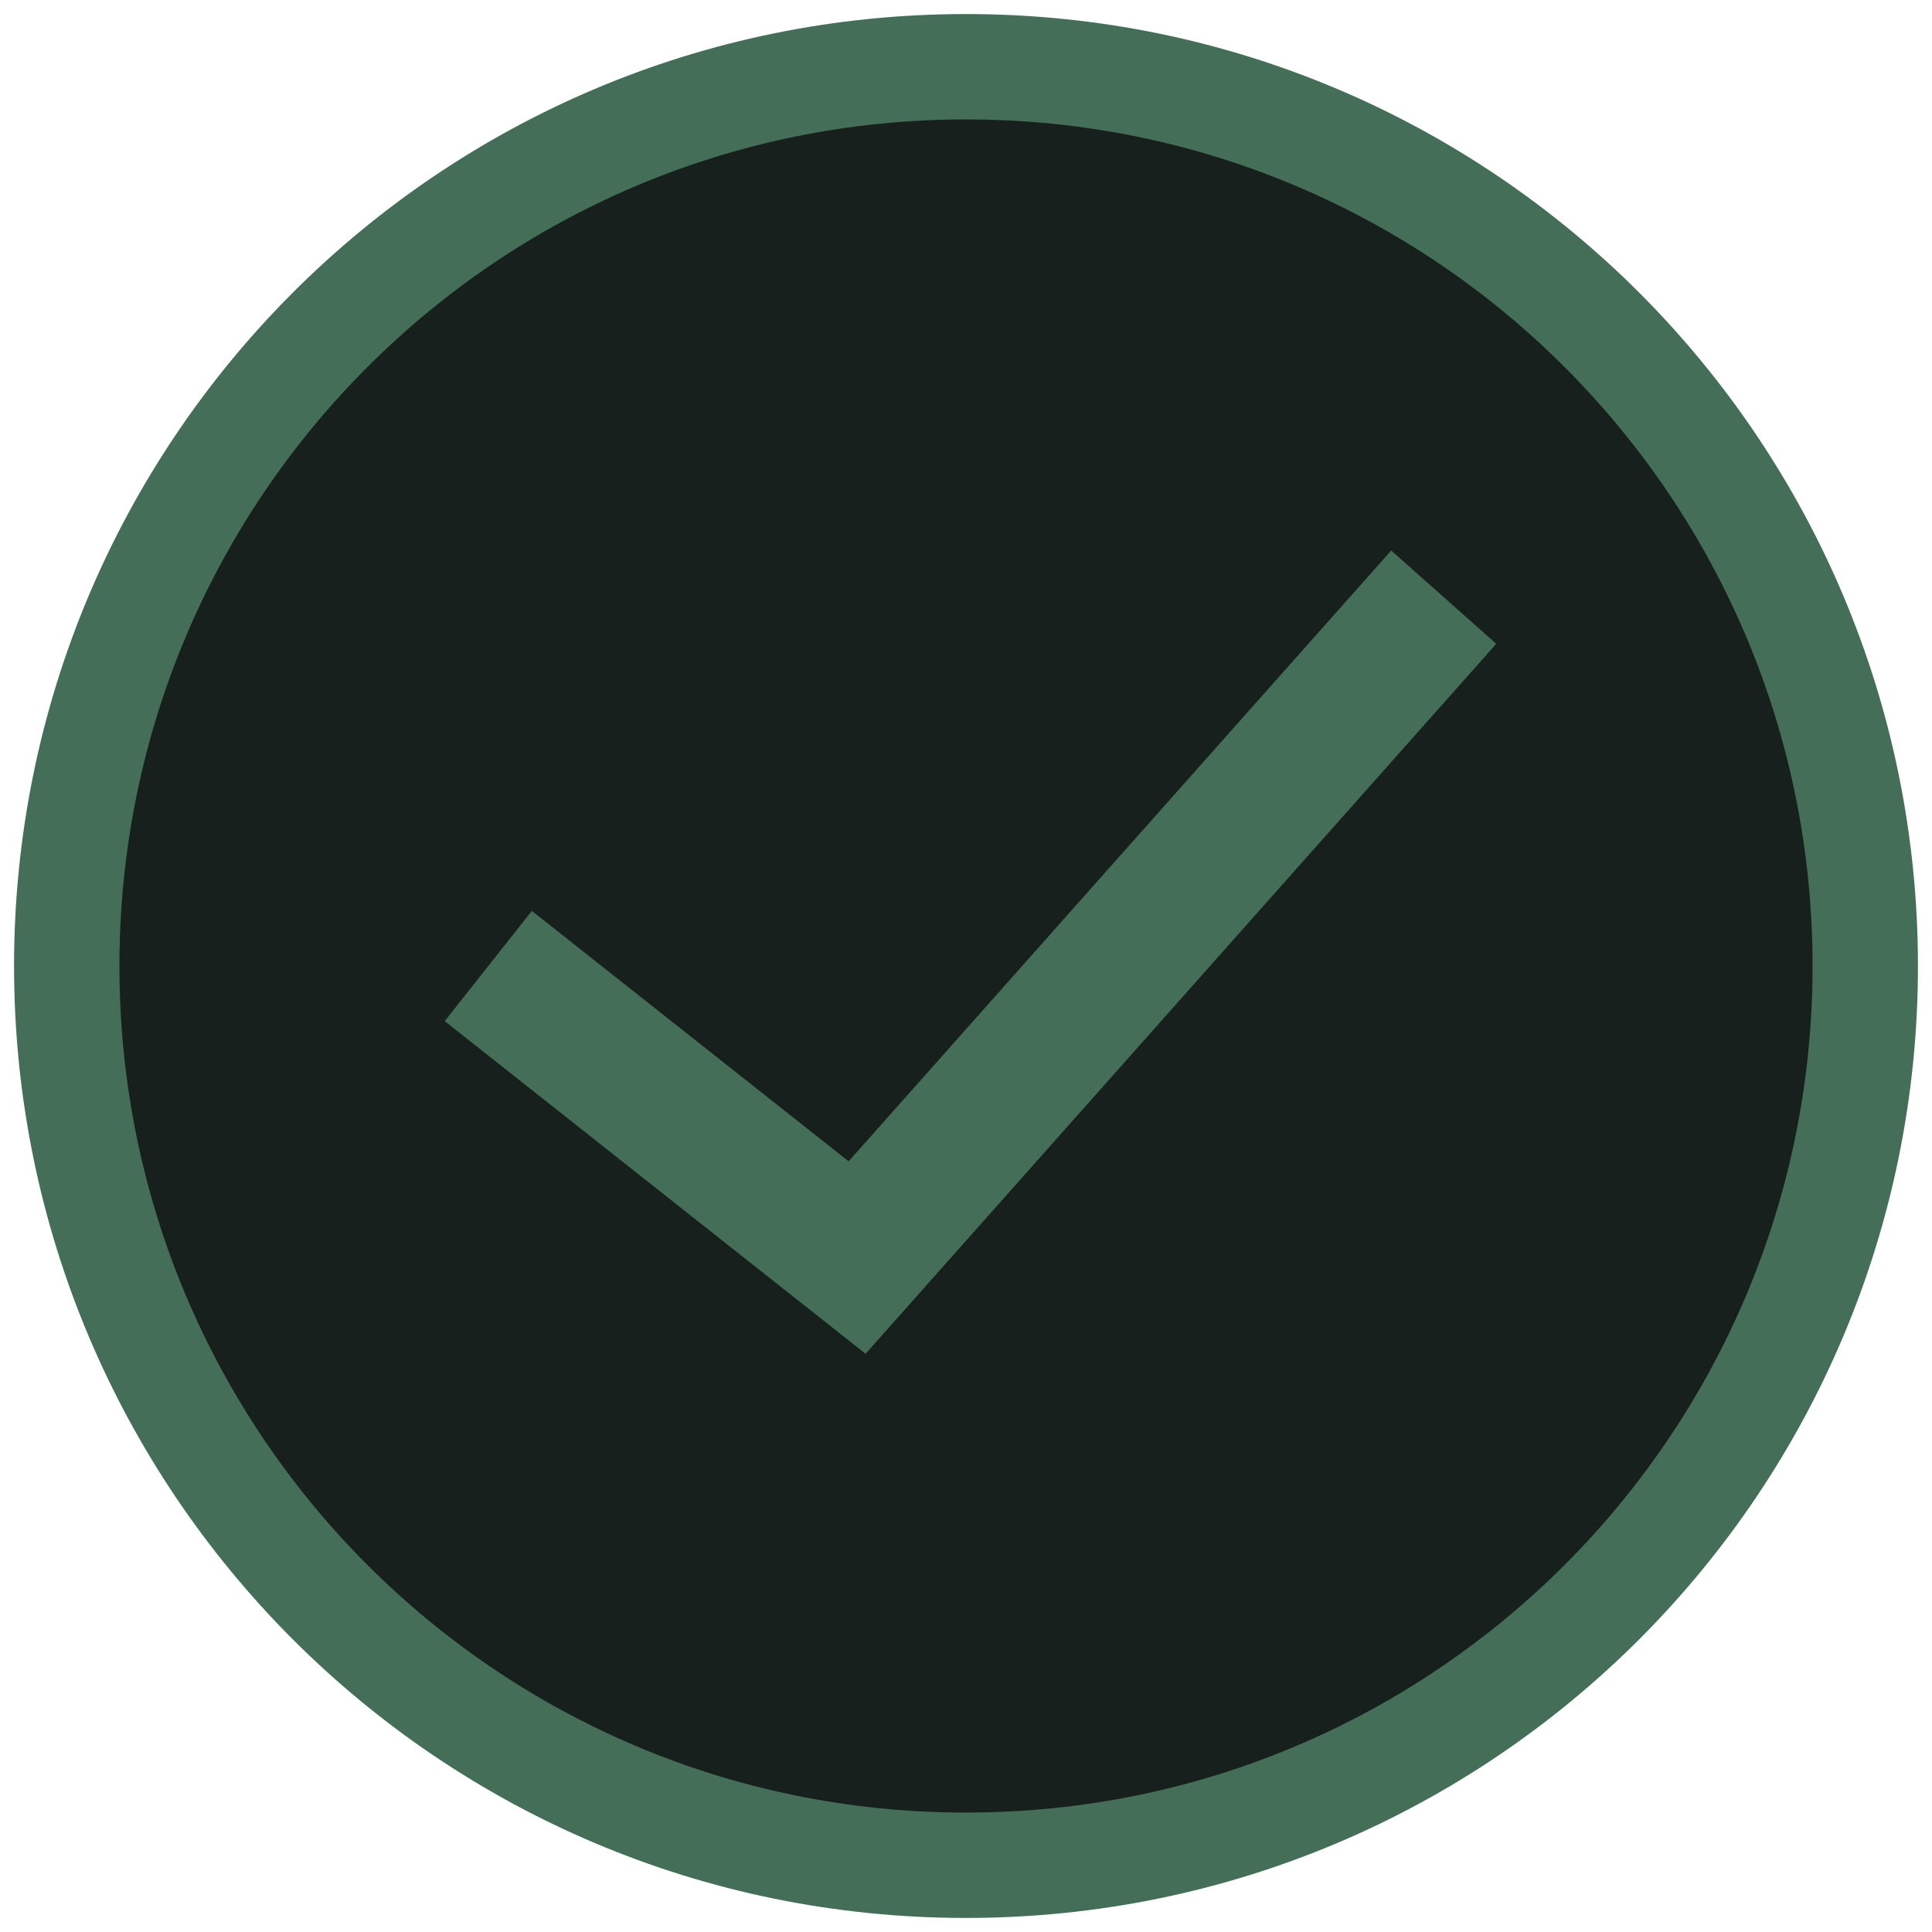 <?xml version="1.0" encoding="utf-8"?>
<!-- Generator: Adobe Illustrator 21.0.0, SVG Export Plug-In . SVG Version: 6.00 Build 0)  -->
<svg version="1.1" id="Capa_1" xmlns="http://www.w3.org/2000/svg" xmlns:xlink="http://www.w3.org/1999/xlink" x="0px" y="0px"
	 viewBox="0 0 55 55" style="enable-background:new 0 0 55 55;" xml:space="preserve">
<style type="text/css">
	.st0{fill:#17201C;stroke:#446E58;stroke-width:3;stroke-miterlimit:10;}
	.st1{fill:none;stroke:#446E58;stroke-width:4;stroke-miterlimit:10;}
</style>
<g>
	<path class="st0" d="M27.5,53.1c-14.2,0-25.6-11.5-25.6-25.6S13.3,1.9,27.5,1.9s25.6,11.5,25.6,25.6S41.7,53.1,27.5,53.1z"/>
	<polyline class="st1" points="41.1,17 24.4,35.8 13.9,27.5 	"/>
</g>
</svg>
